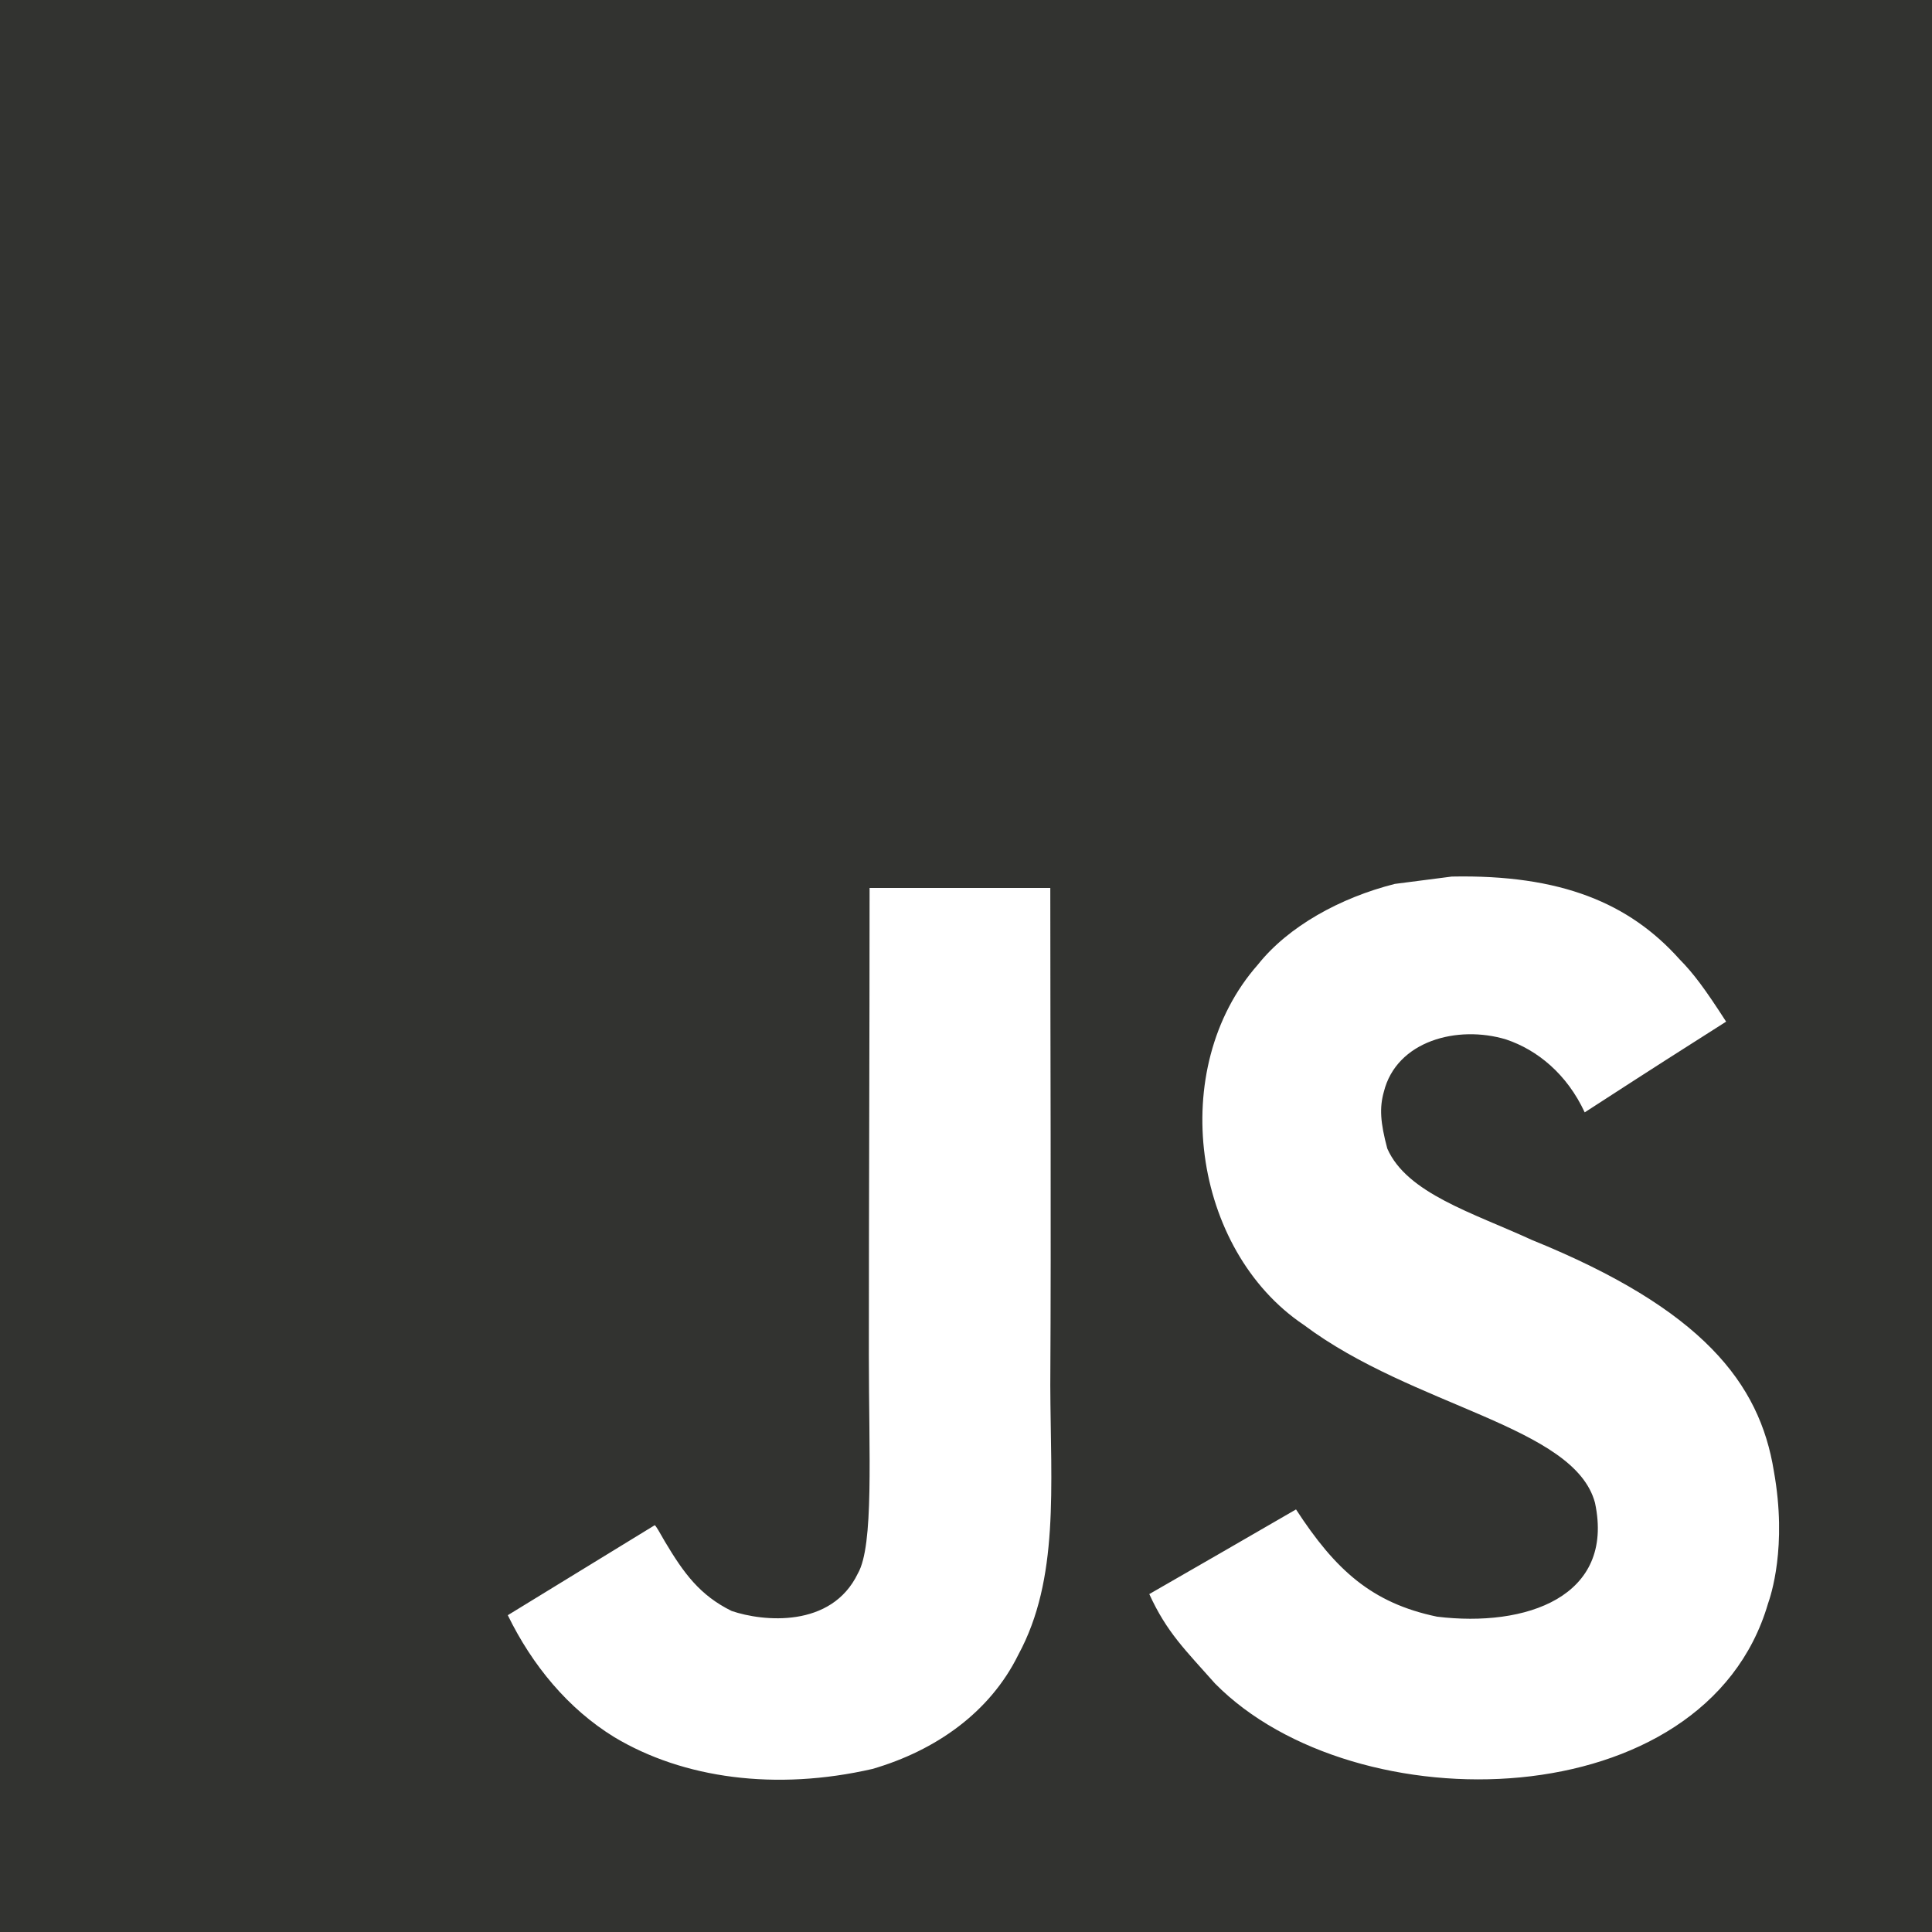<?xml version="1.0" encoding="utf-8"?>
<!-- Generator: Adobe Illustrator 19.0.0, SVG Export Plug-In . SVG Version: 6.00 Build 0)  -->
<svg version="1.1" id="Layer_1" xmlns="http://www.w3.org/2000/svg" xmlns:xlink="http://www.w3.org/1999/xlink" x="0px" y="0px"
	 viewBox="0 0 1052 1052" style="enable-background:new 0 0 1052 1052;" xml:space="preserve">
<style type="text/css">
	.st0{fill:#323330;}
</style>
<path class="st0" d="M0,0v1052h1052V0H0z M554.5,901c-15.5,31.5-45.1,52.2-79.4,62.2c-52.7,12.1-103.1,5.2-140.6-17.3
	c-25.1-15.4-44.7-39.1-58-66.4c26.7-16.3,53.3-32.7,80-49c0.7,0.3,2.8,4.1,5.6,9c10.2,17.1,19,29.2,36.3,37.7
	c17,5.8,54.3,9.5,68.7-20.4c8.8-15.2,6-64.8,6-118.9c0-85,0.4-169.4,0.4-254.4h98.4c0,90.5,0.5,180.7,0,270.9
	C572.1,809.7,576.9,859.7,554.5,901z M962.7,873.2c-34.2,117-224.9,120.8-301.1,43.5c-16.1-18.2-26.2-27.7-35.8-48.7
	c40.5-23.3,40.5-23.3,79.9-46.1c21.4,32.9,41.2,51,76.8,58.4c48.3,5.9,96.9-10.7,86-62c-11.2-41.9-98.9-52.1-158.6-96.9
	c-60.6-40.7-74.8-139.6-25-196.1c16.6-20.9,44.9-36.5,74.6-44c10.3-1.3,20.7-2.7,31-4c59.5-1.2,96.7,14.5,124,45
	c7.6,7.7,13.8,16,25.4,34c-31.7,20.2-31.6,20-77,49.4c-9.7-20.9-25.8-34-42.8-39.7c-26.4-8-59.7,0.7-66.6,28.6
	c-2.4,8.6-1.9,16.6,1.9,30.8c10.7,24.4,46.6,35,78.8,49.8c92.7,37.6,124,77.9,131.7,125.9C973.3,842.4,964.1,869.2,962.7,873.2z"/>
</svg>
